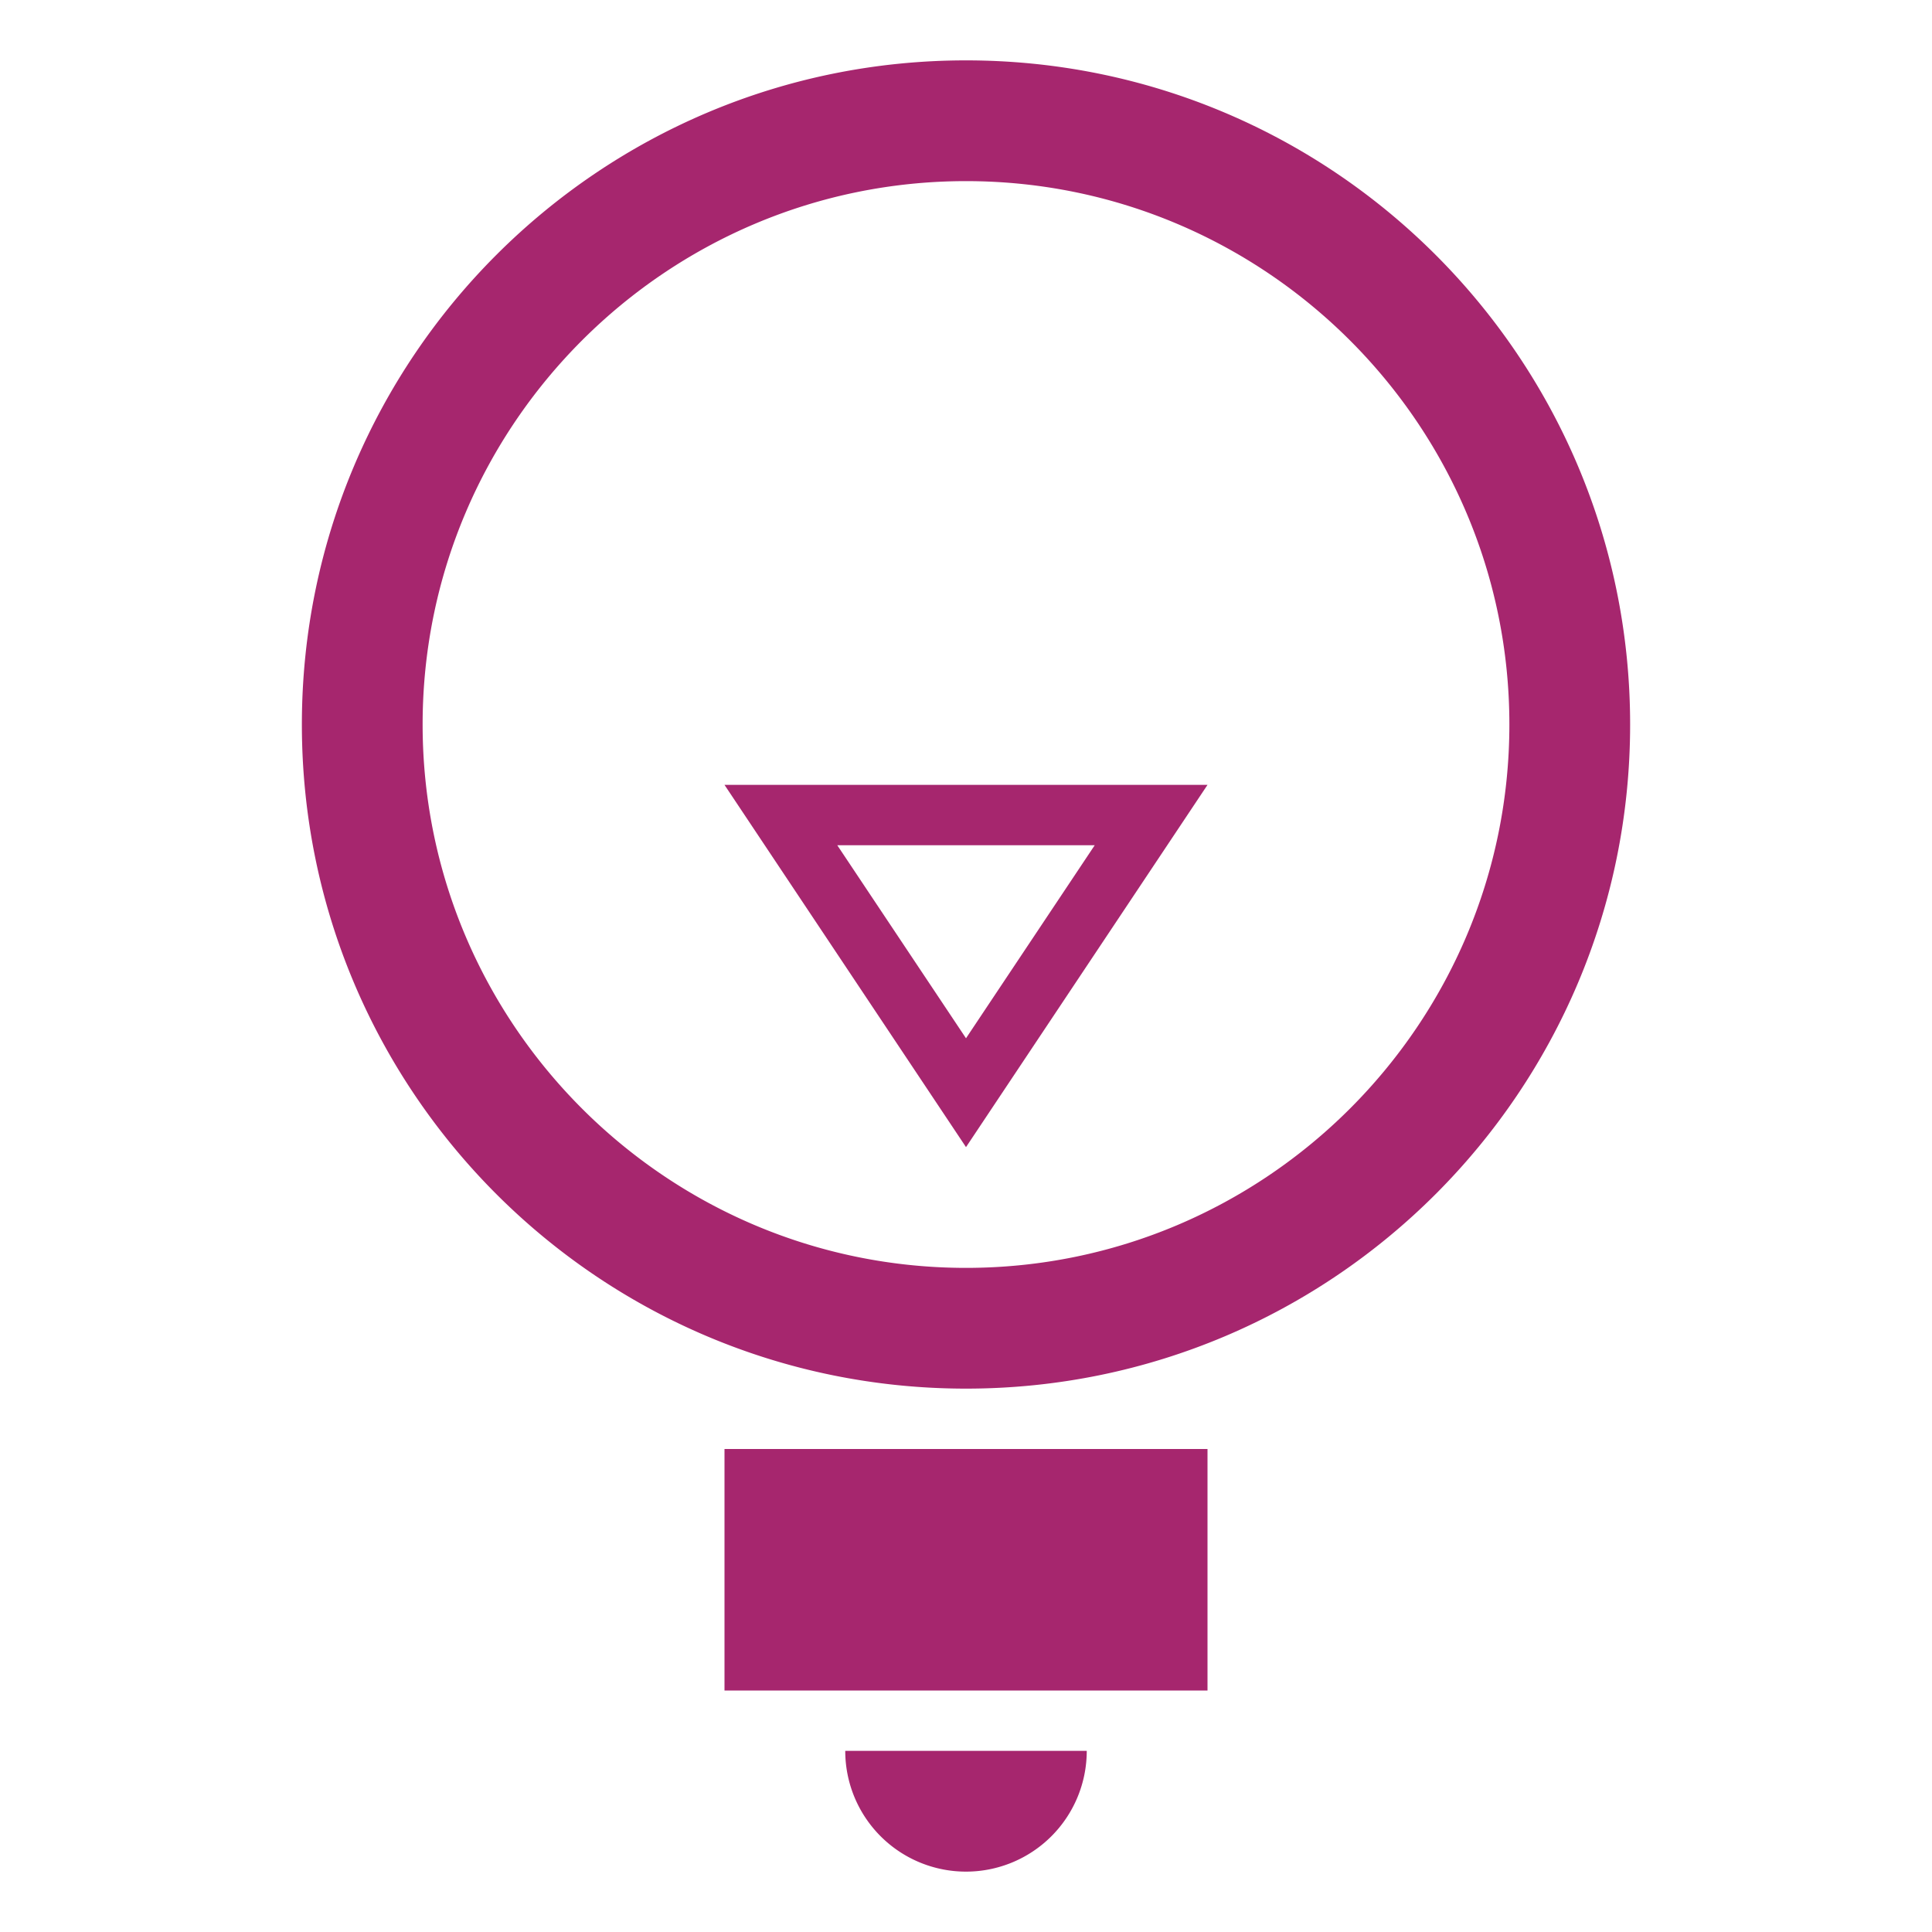 <svg xmlns="http://www.w3.org/2000/svg" viewBox="0 0 32 32" style="fill:#a6266e;"><path d="M16 1C9.924 1 5 5.924 5 12s4.924 11 11 11 11-4.924 11-11S22.076 1 16 1zm0 20c-4.963 0-9-4.038-9-9s4.037-9 9-9 9 4.038 9 9-4.037 9-9 9zM12 24h8v4h-8zM16 31a2 2 0 0 0 2-2h-4a2 2 0 0 0 2 2z"/><path d="M16 19l4-6h-8l4 6zm0-1.803L13.868 14h4.264L16 17.197z"/></svg>
